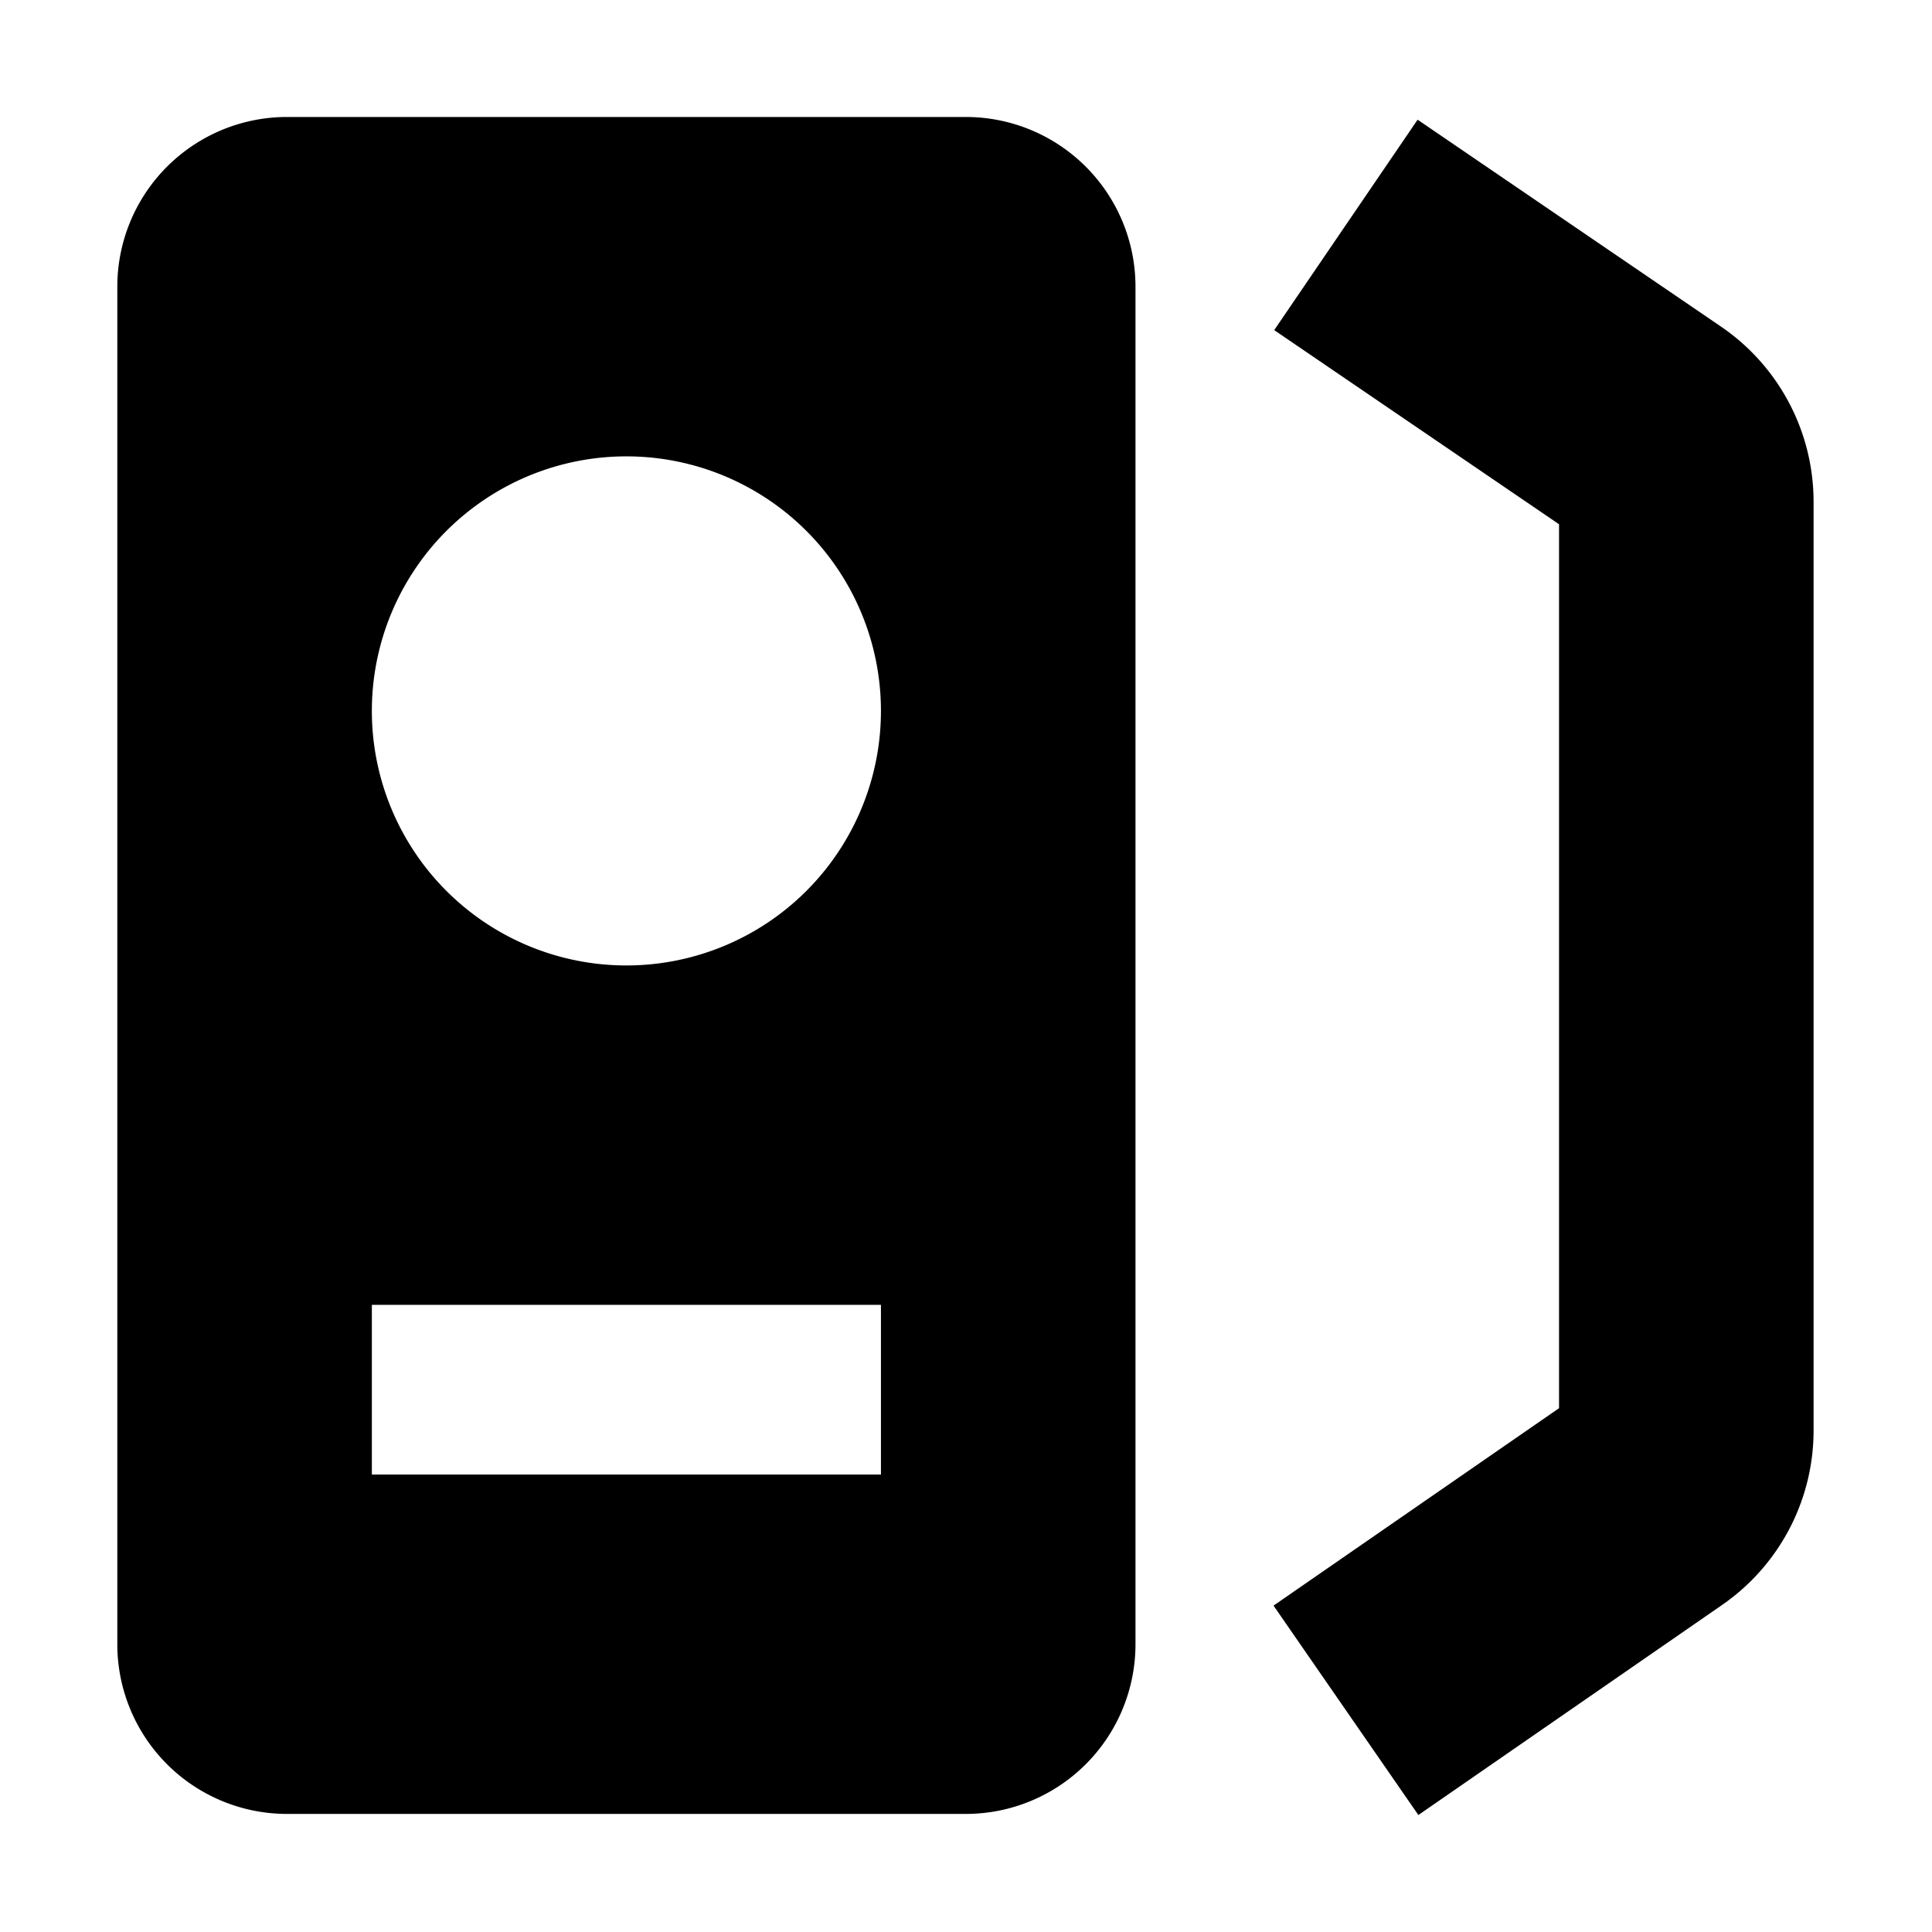 <?xml version="1.0" standalone="no"?><!DOCTYPE svg PUBLIC "-//W3C//DTD SVG 1.1//EN" "http://www.w3.org/Graphics/SVG/1.1/DTD/svg11.dtd"><svg t="1567929786479" class="icon" viewBox="0 0 1024 1024" version="1.1" xmlns="http://www.w3.org/2000/svg" p-id="5549" xmlns:xlink="http://www.w3.org/1999/xlink" width="200" height="200"><defs><style type="text/css"></style></defs><path d="M152.122 62h359.766a89.942 89.942 0 0 1 89.942 89.942v719.532a89.942 89.942 0 0 1-89.942 89.942H152.122a89.942 89.942 0 0 1-89.942-89.942V151.942a89.942 89.942 0 0 1 89.942-89.942z m179.883 449.708a134.912 134.912 0 1 0 0-269.825 134.912 134.912 0 0 0 0 269.825z m-134.912 179.883v89.942h269.825v-89.942H197.092z m629.231-413.731l-150.967-102.893 76.001-111.528L912.128 173.078a112.427 112.427 0 0 1 49.108 92.91V758.148a112.427 112.427 0 0 1-48.478 92.505l-160.995 111.348-76.765-110.988 151.327-104.647V277.86z" p-id="5550"></path></svg>